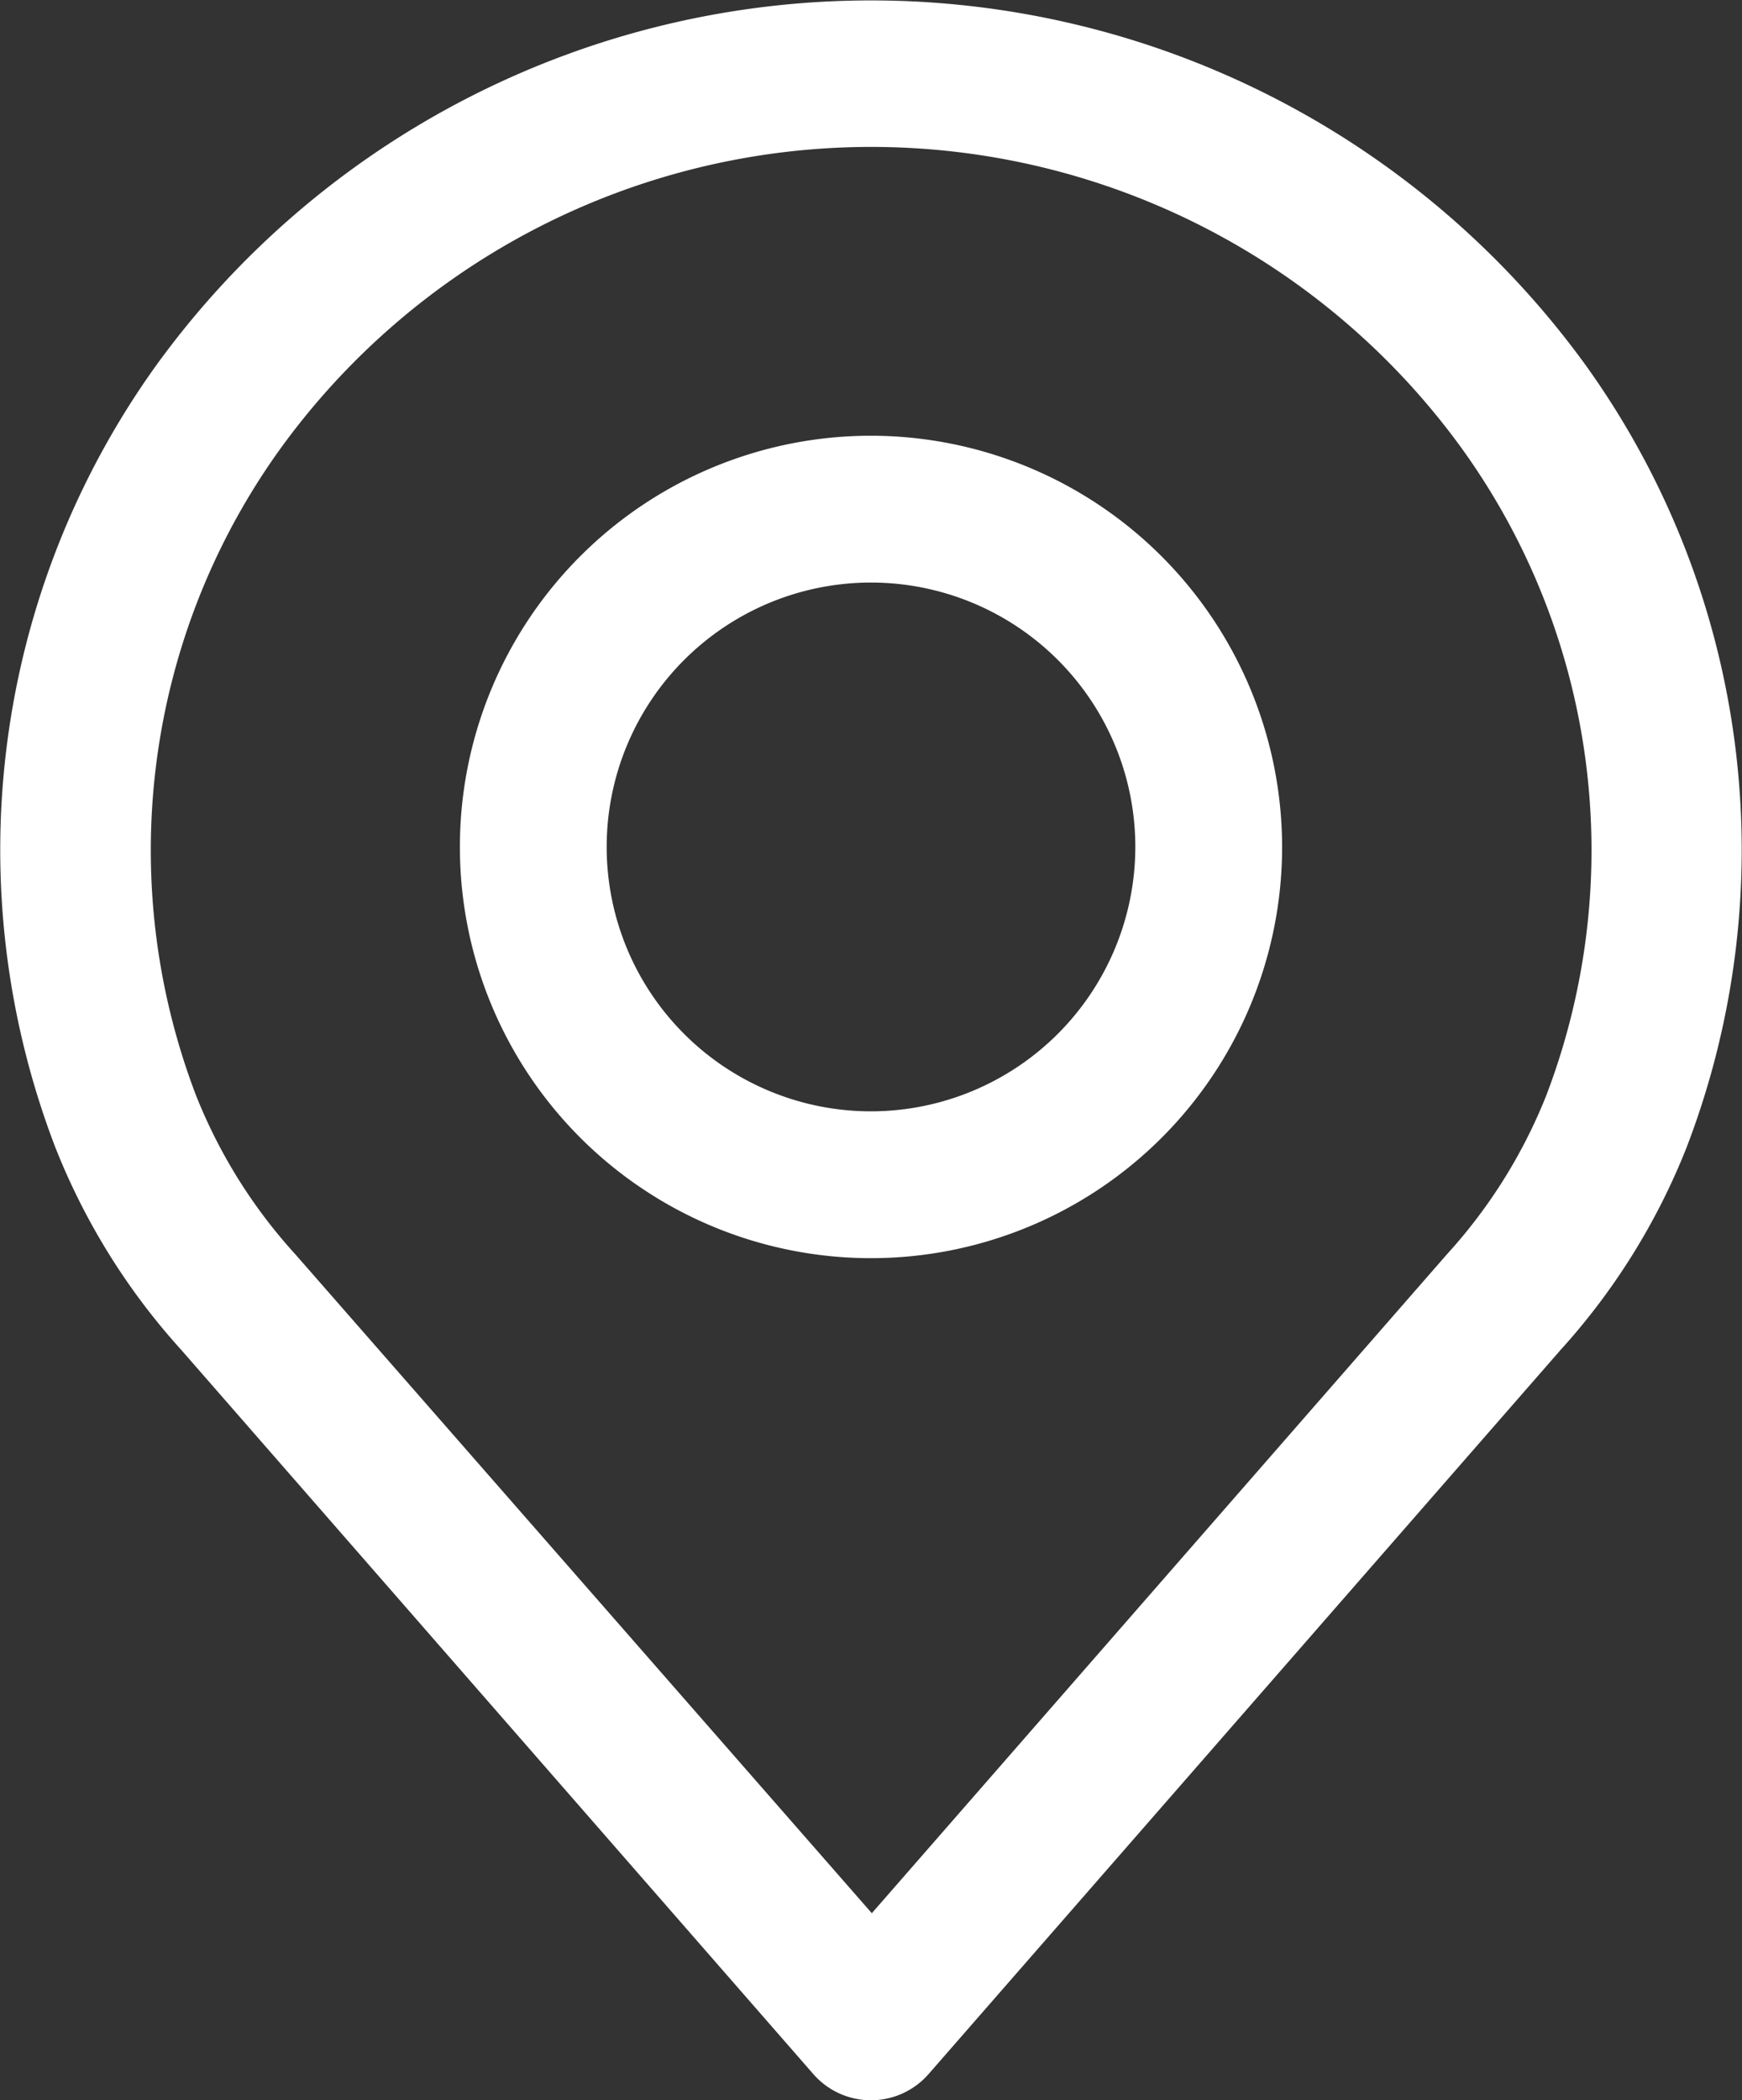 <svg xmlns="http://www.w3.org/2000/svg" width="15" height="18.08" viewBox="0 0 15 18.08"><rect x="0" y="0" width="15" height="18.08" fill="#333333" stroke="none"/><path d="M62.54,3.144a7.6,7.6,0,0,0-12.308,0,7.149,7.149,0,0,0-.872,6.727,5.724,5.724,0,0,0,1.087,1.75l5.445,6.237a.659.659,0,0,0,.987,0l5.444-6.236A5.73,5.73,0,0,0,63.41,9.875,7.15,7.15,0,0,0,62.54,3.144ZM62.2,9.432a4.49,4.49,0,0,1-.855,1.366l0,0-4.952,5.672L51.431,10.8a4.493,4.493,0,0,1-.857-1.37A5.913,5.913,0,0,1,51.3,3.863a6.28,6.28,0,0,1,10.175,0A5.915,5.915,0,0,1,62.2,9.432Z" transform="translate(-48.886)" fill="#fff"/><g transform="translate(3.96 3.751)"><g transform="translate(0)"><path d="M159.294,106.219a3.54,3.54,0,1,0,3.54,3.54A3.544,3.544,0,0,0,159.294,106.219Zm0,5.816a2.276,2.276,0,1,1,2.276-2.276A2.278,2.278,0,0,1,159.294,112.035Z" transform="translate(-155.754 -106.219)" fill="#fff"/></g></g></svg>